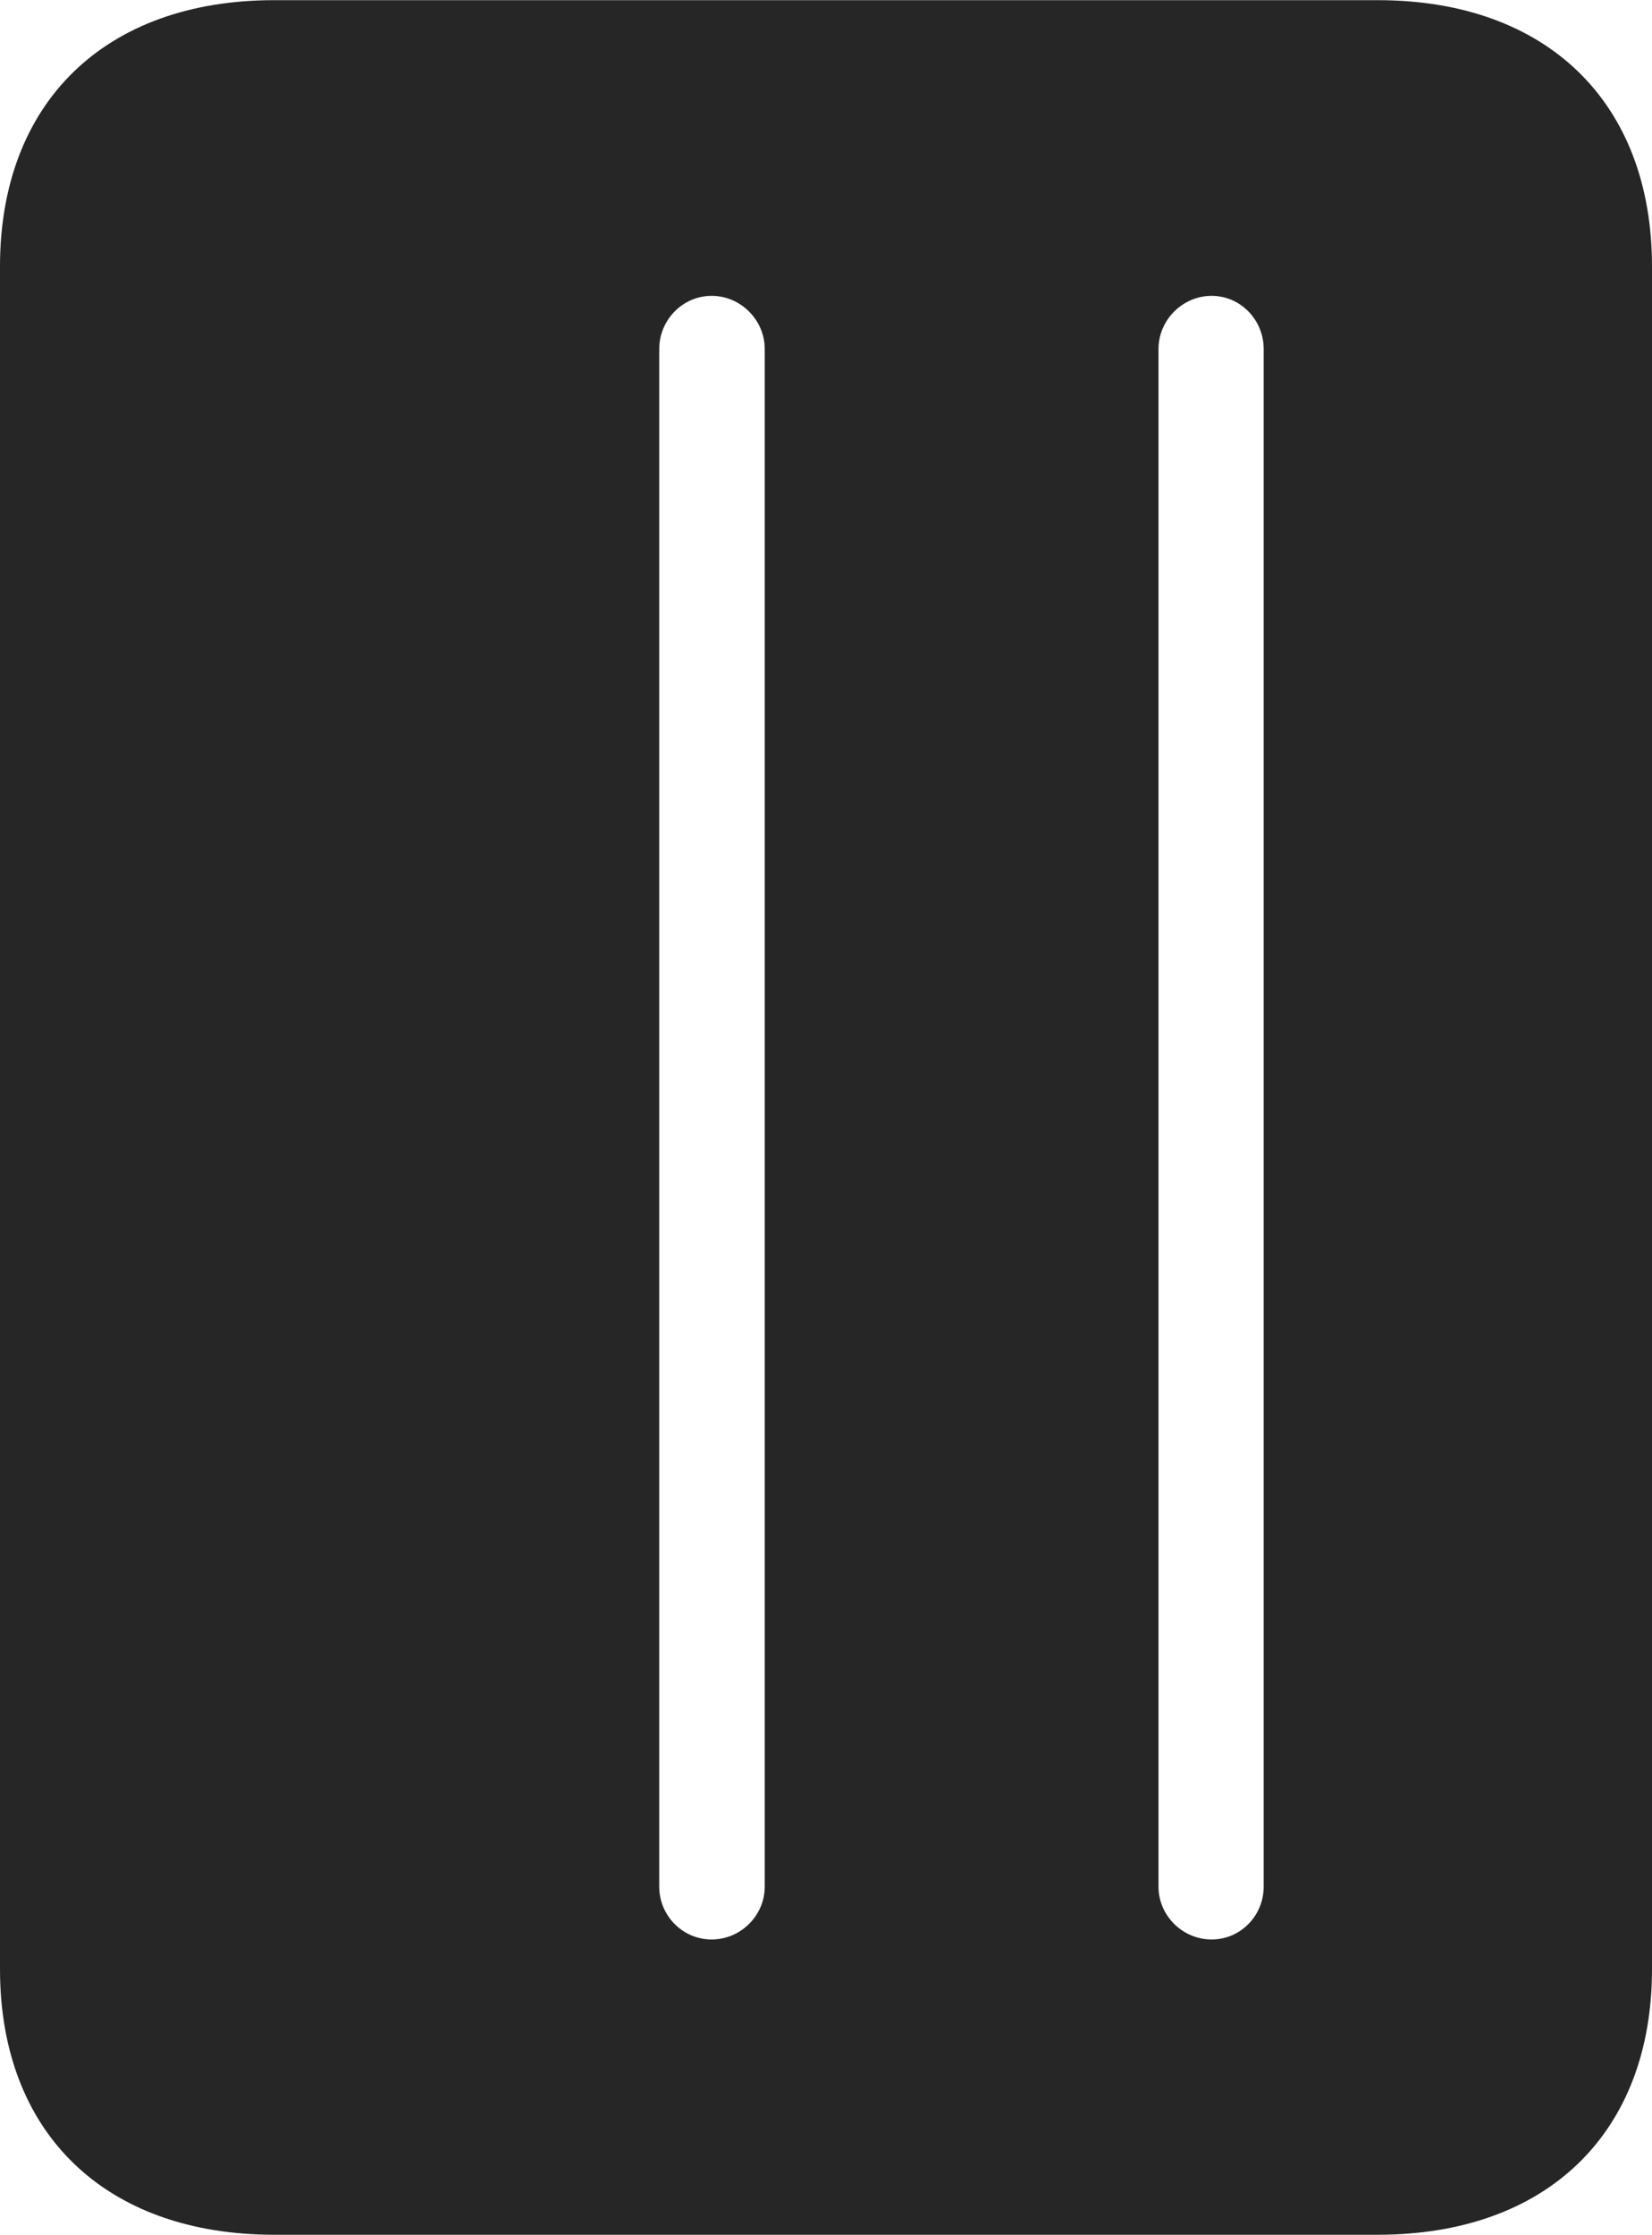 <?xml version="1.0" encoding="UTF-8"?>
<!--Generator: Apple Native CoreSVG 232.5-->
<!DOCTYPE svg
PUBLIC "-//W3C//DTD SVG 1.1//EN"
       "http://www.w3.org/Graphics/SVG/1.1/DTD/svg11.dtd">
<svg version="1.1" xmlns="http://www.w3.org/2000/svg" xmlns:xlink="http://www.w3.org/1999/xlink" width="79.533" height="107.581">
 <g>
  <rect height="107.581" opacity="0" width="79.533" x="0" y="0"/>
  <path d="M0 94.796C0 102.678 5.057 107.581 13.207 107.581L66.326 107.581C74.477 107.581 79.533 102.678 79.533 94.796L79.533 12.827C79.533 4.93 74.477 0.008 66.326 0.008L13.207 0.008C5.057 0.008 0 4.93 0 12.827ZM34.261 93.366C32.866 93.366 31.738 92.219 31.738 90.825L31.738 16.798C31.738 15.404 32.866 14.242 34.261 14.242C35.655 14.242 36.817 15.404 36.817 16.798L36.817 90.825C36.817 92.219 35.655 93.366 34.261 93.366ZM58.331 93.366C56.936 93.366 55.774 92.219 55.774 90.825L55.774 16.798C55.774 15.404 56.936 14.242 58.331 14.242C59.725 14.242 60.838 15.404 60.838 16.798L60.838 90.825C60.838 92.219 59.725 93.366 58.331 93.366Z" fill="#000000" fill-opacity="0.85"/>
 </g>
</svg>
